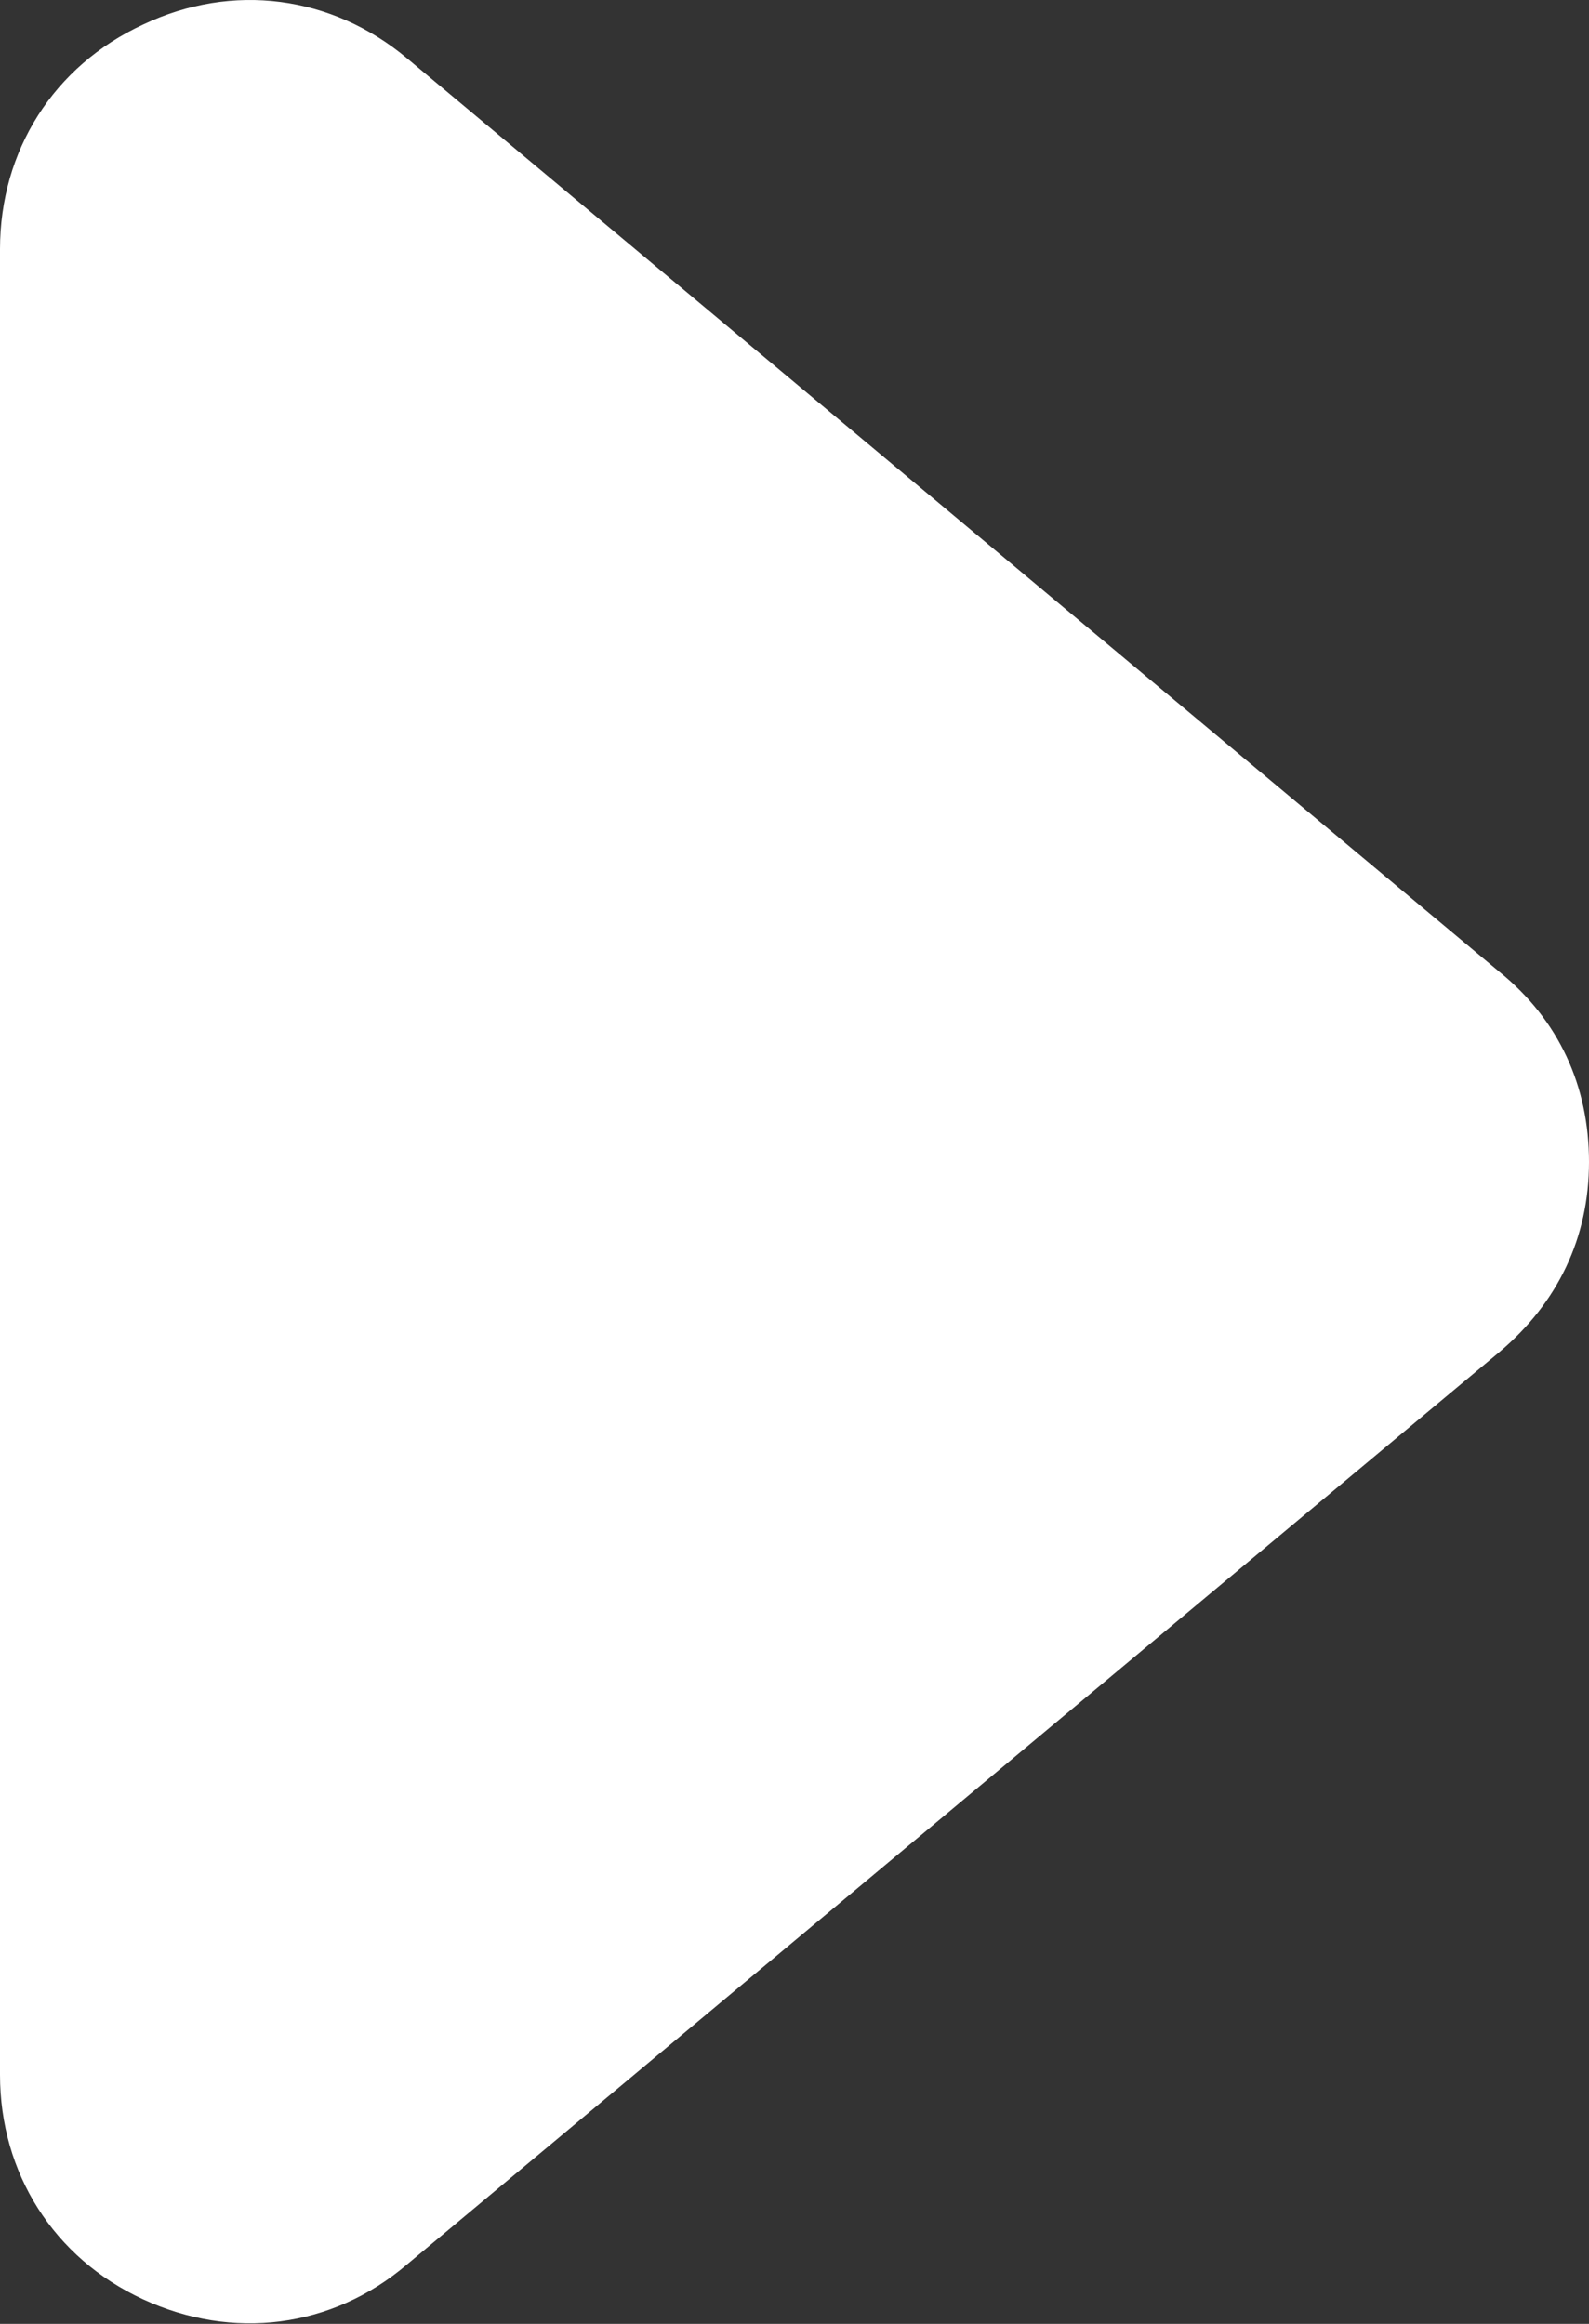 <?xml version="1.0" encoding="UTF-8"?>
<svg id="Layer_2" data-name="Layer 2" xmlns="http://www.w3.org/2000/svg" viewBox="0 0 14.22 20.8">
  <rect x="0" y="0" width="14.22" height="20.8" fill="#333333" stroke="none"/>
  <defs>
    <style>
      .cls-1 {
        fill: #fff;
        fill-rule: evenodd;
      }
    </style>
  </defs>
  <g id="Layer_1-2" data-name="Layer 1">
    <path class="cls-1" d="M3.64,20.27l9.78-8.17c.52-.44.8-1.02.8-1.7s-.27-1.27-.8-1.7L3.64.52C2.97-.04,2.08-.16,1.28.22.48.59,0,1.35,0,2.23v16.34C0,19.45.48,20.21,1.28,20.58c.8.37,1.69.26,2.36-.31Z"/>
  </g>
</svg>